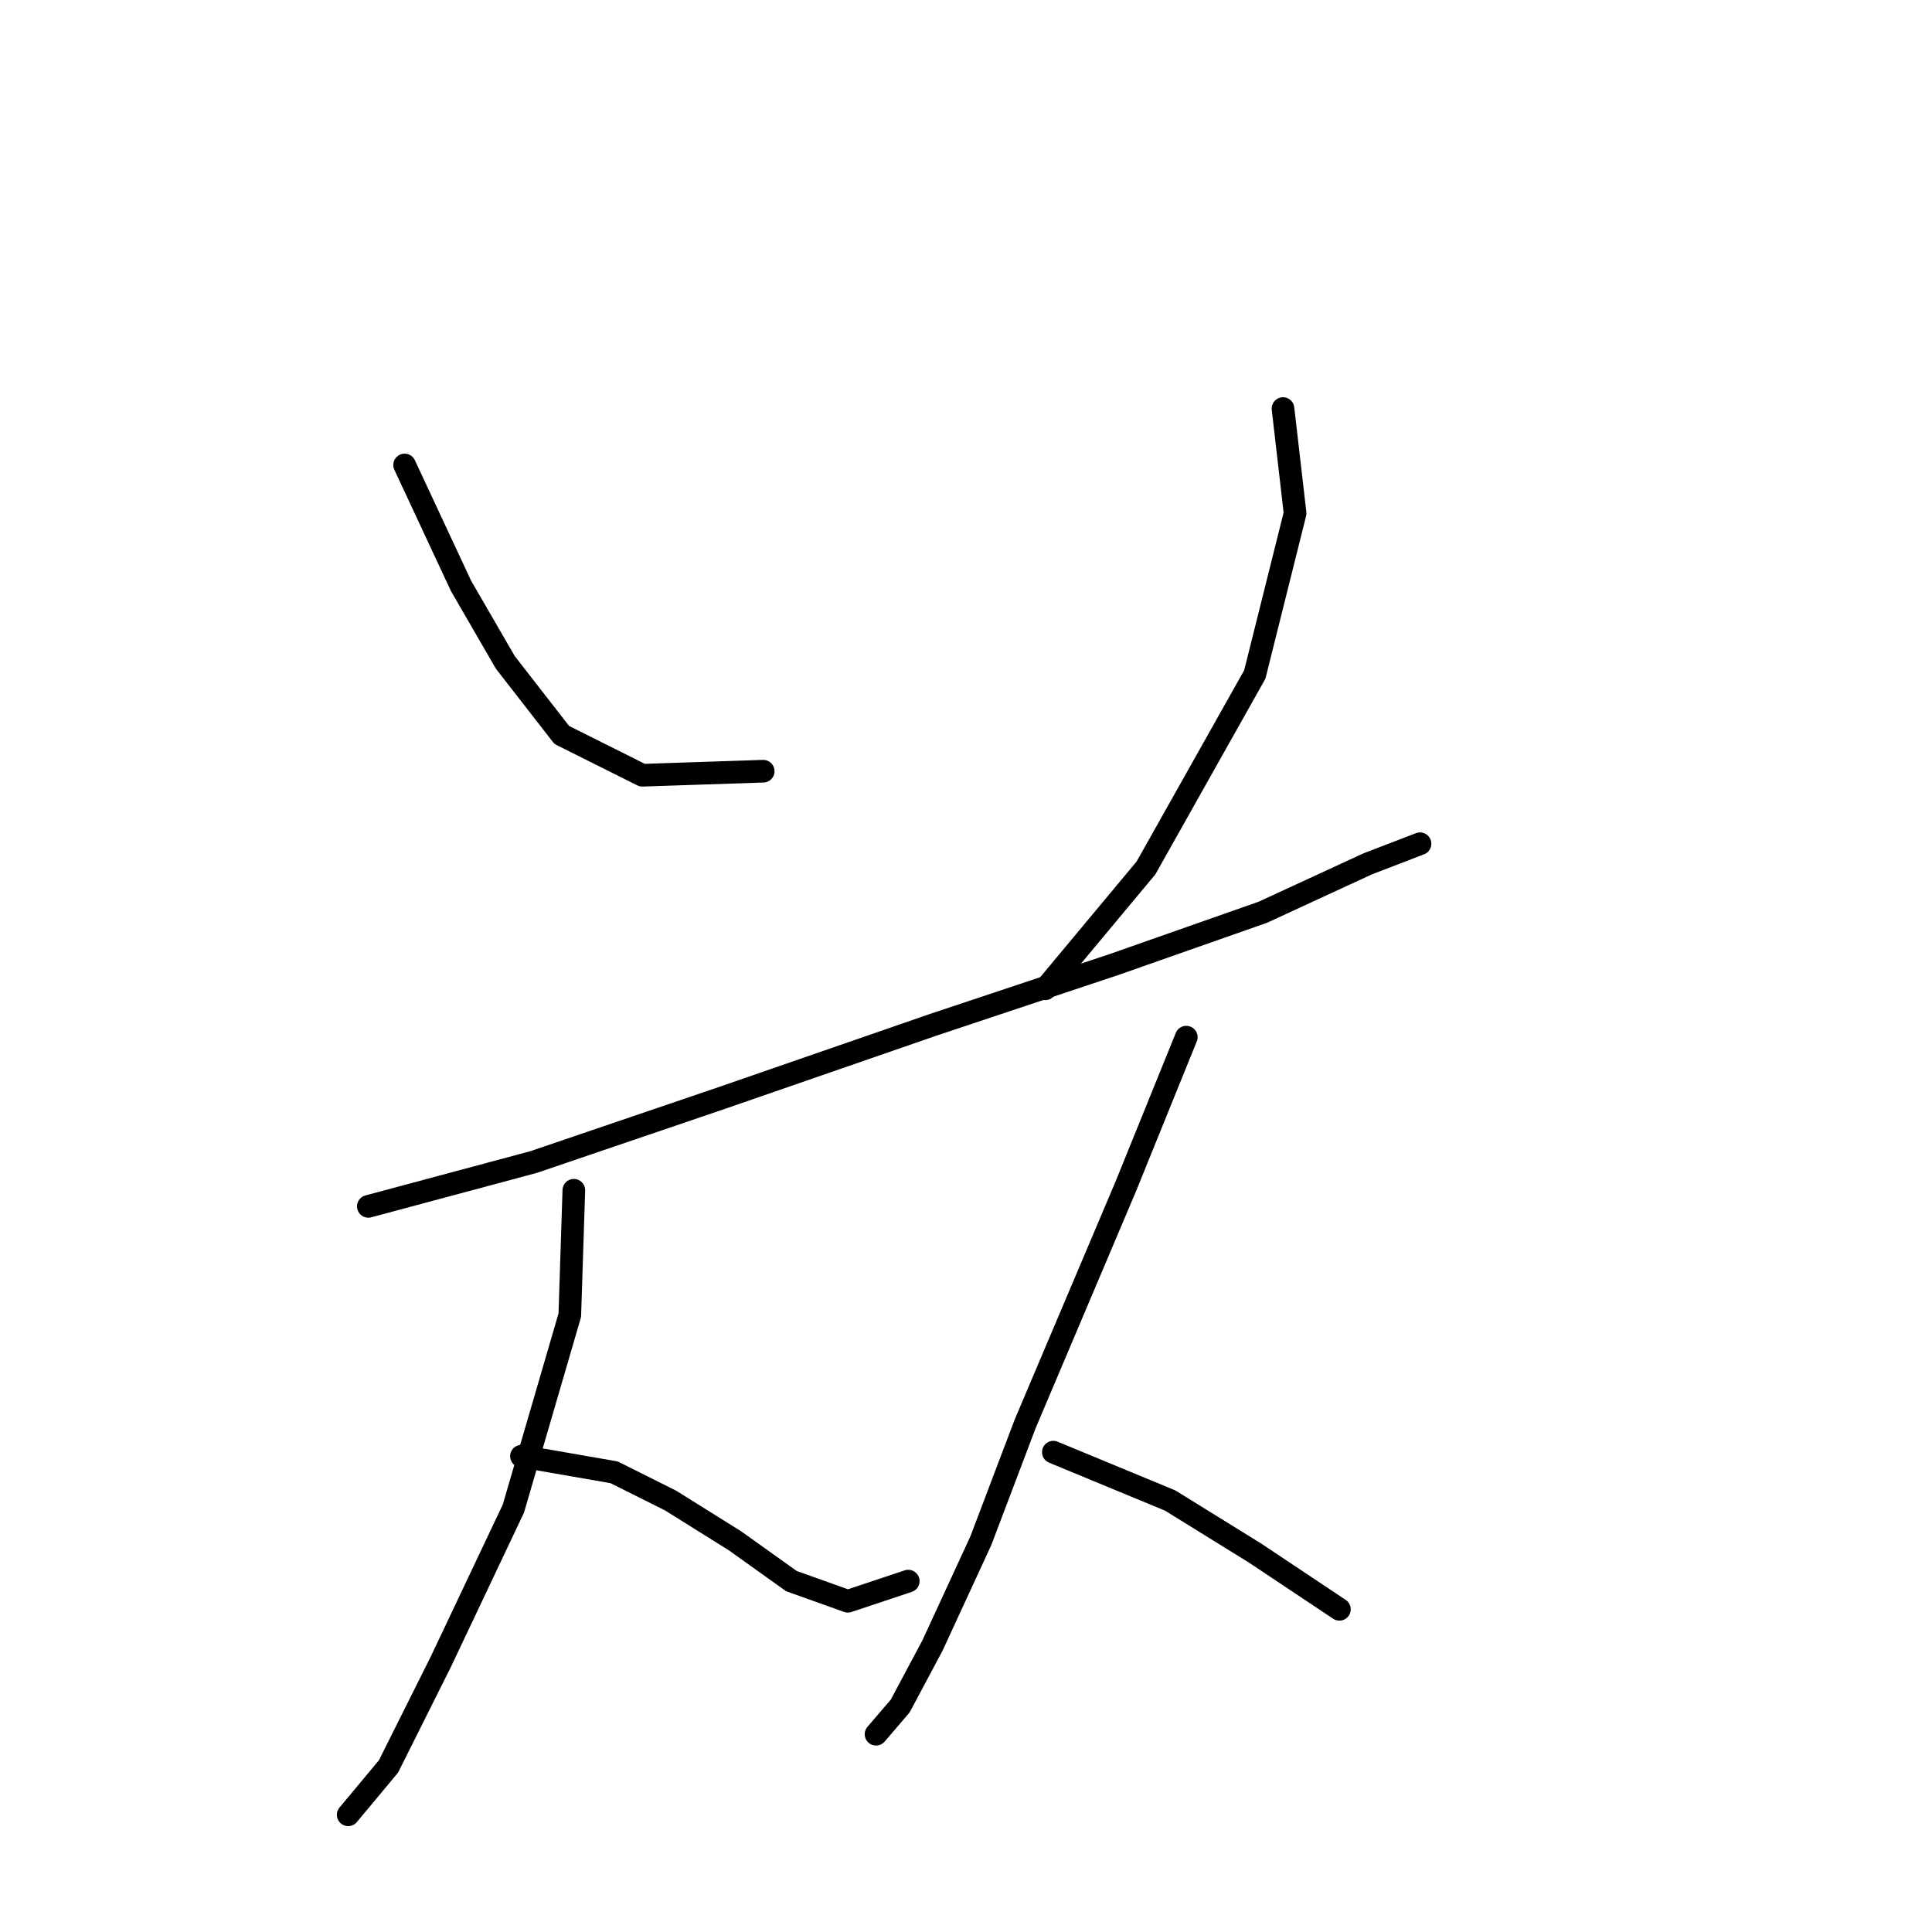 <?xml version="1.0" standalone="no"?>
    <svg width="256" height="256" xmlns="http://www.w3.org/2000/svg" version="1.1">
    <polyline stroke="black" stroke-width="3" stroke-linecap="round" fill="transparent" stroke-linejoin="round" points="53.612 61.613 61.087 77.63 66.96 87.774 74.434 97.384 85.112 102.723 101.13 102.189 101.13 102.189 " />
        <polyline stroke="black" stroke-width="3" stroke-linecap="round" fill="transparent" stroke-linejoin="round" points="170.004 54.138 171.606 68.019 166.266 89.376 151.851 115.003 138.503 131.02 138.503 131.02 " />
        <polyline stroke="black" stroke-width="3" stroke-linecap="round" fill="transparent" stroke-linejoin="round" points="48.807 159.851 70.697 153.978 95.791 145.436 123.554 135.826 147.58 127.817 167.334 120.876 181.216 114.469 188.157 111.8 188.157 111.8 " />
        <polyline stroke="black" stroke-width="3" stroke-linecap="round" fill="transparent" stroke-linejoin="round" points="76.036 157.716 75.502 174.267 68.027 199.895 58.417 220.183 51.476 234.065 46.137 240.471 46.137 240.471 " />
        <polyline stroke="black" stroke-width="3" stroke-linecap="round" fill="transparent" stroke-linejoin="round" points="69.095 192.954 81.375 195.089 88.85 198.827 97.392 204.166 104.867 209.505 112.342 212.174 120.35 209.505 120.35 209.505 " />
        <polyline stroke="black" stroke-width="3" stroke-linecap="round" fill="transparent" stroke-linejoin="round" points="157.19 137.427 149.181 157.182 135.834 188.682 129.961 204.166 123.554 218.047 119.283 226.056 116.079 229.793 116.079 229.793 " />
        <polyline stroke="black" stroke-width="3" stroke-linecap="round" fill="transparent" stroke-linejoin="round" points="139.571 192.42 155.054 198.827 166.266 205.768 177.479 213.242 177.479 213.242 " />
        </svg>